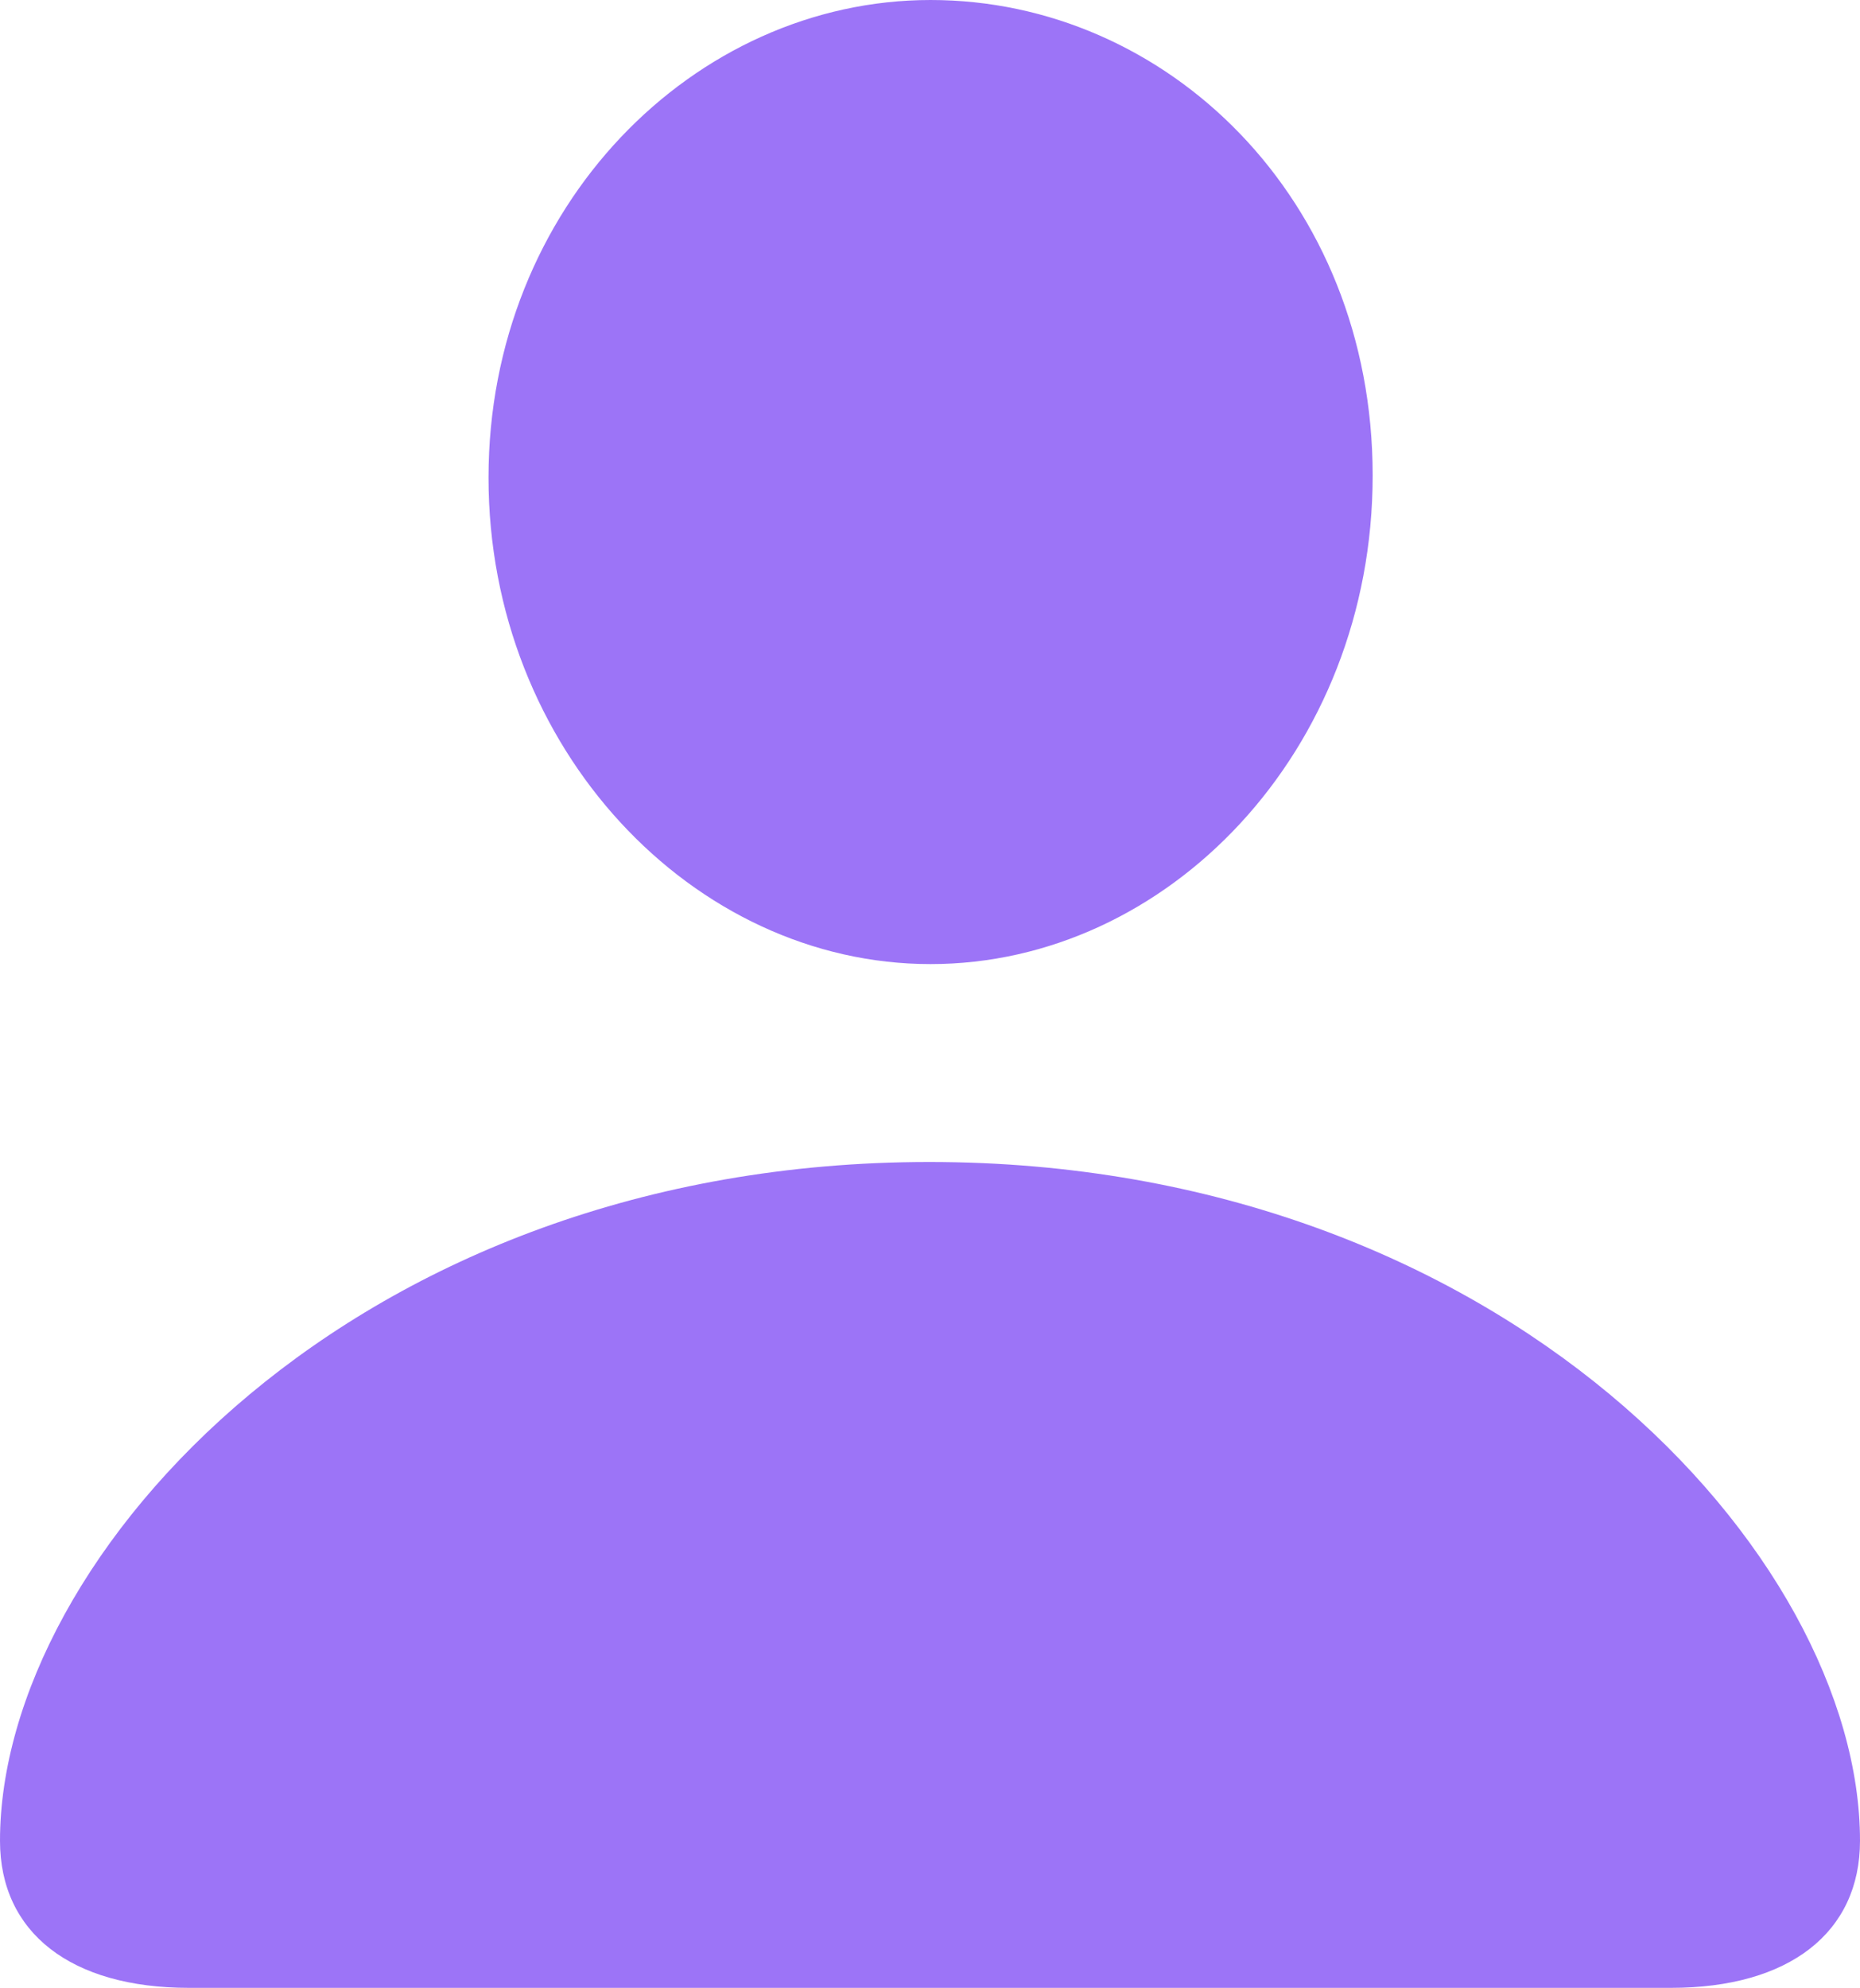 <?xml version="1.0" encoding="UTF-8"?>
<svg id="Layer_2" data-name="Layer 2" xmlns="http://www.w3.org/2000/svg" viewBox="0 0 157.78 168.56">
  <defs>
    <style>
      .cls-1 {
        fill: rgba(139, 92, 246, .85);
      }
    </style>
  </defs>
  <g id="Layer_1-2" data-name="Layer 1">
    <path class="cls-1" d="m16.03,168.56h125.72c10.03,0,16.03-4.69,16.03-12.47,0-24.19-30.28-57.56-78.94-57.56S0,131.91,0,156.09c0,7.78,6,12.47,16.03,12.47Zm62.91-86.81c20.06,0,37.5-18,37.5-41.44S99,0,78.94,0s-37.5,17.53-37.5,40.5,17.34,41.25,37.5,41.25Z"/>
  </g>
</svg>